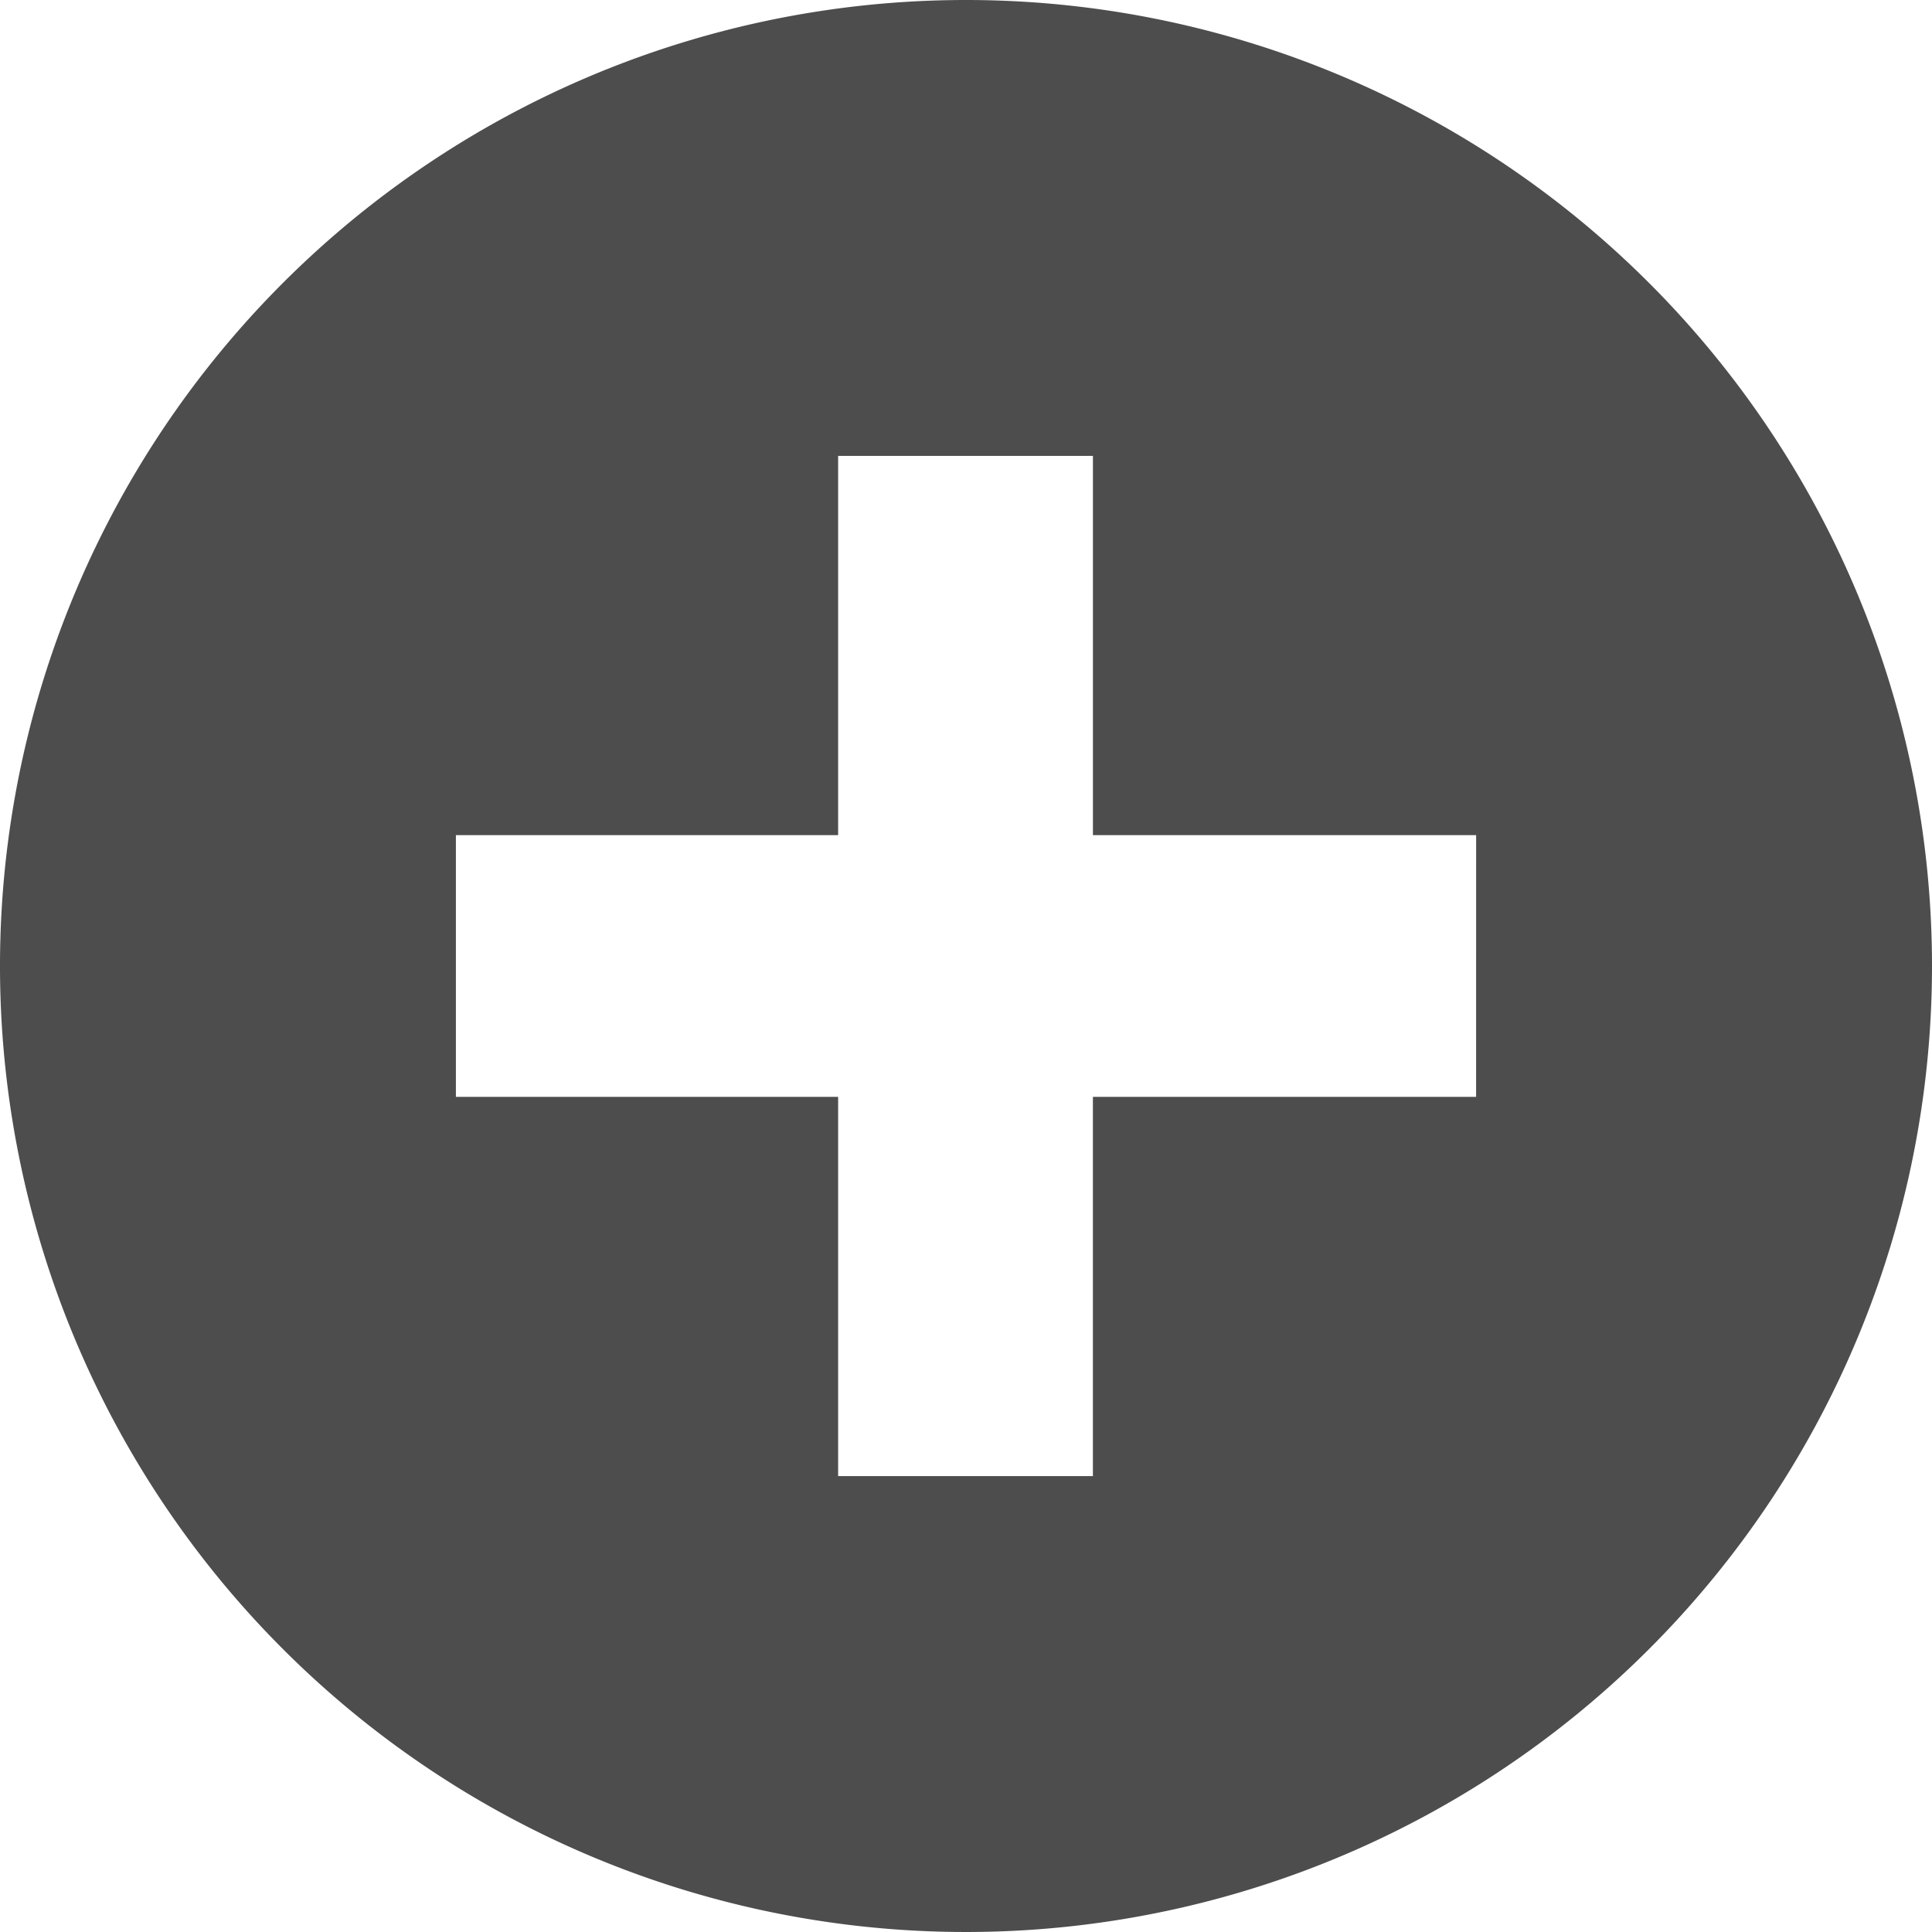<svg xmlns="http://www.w3.org/2000/svg" width="69.636" height="69.636" viewBox="0 0 69.636 69.636">
  <path id="Path_11030" data-name="Path 11030" d="M636.209,1626.284a34.818,34.818,0,1,0,34.818,34.818A34.819,34.819,0,0,0,636.209,1626.284Zm18.386,39.535H640.783v13.669H631.6v-13.669H617.823v-9.434H631.6v-13.669h9.184v13.669h13.812Z" transform="translate(-601.391 -1626.284)" fill="#4d4d4d" fill-rule="evenodd"/>
</svg>
